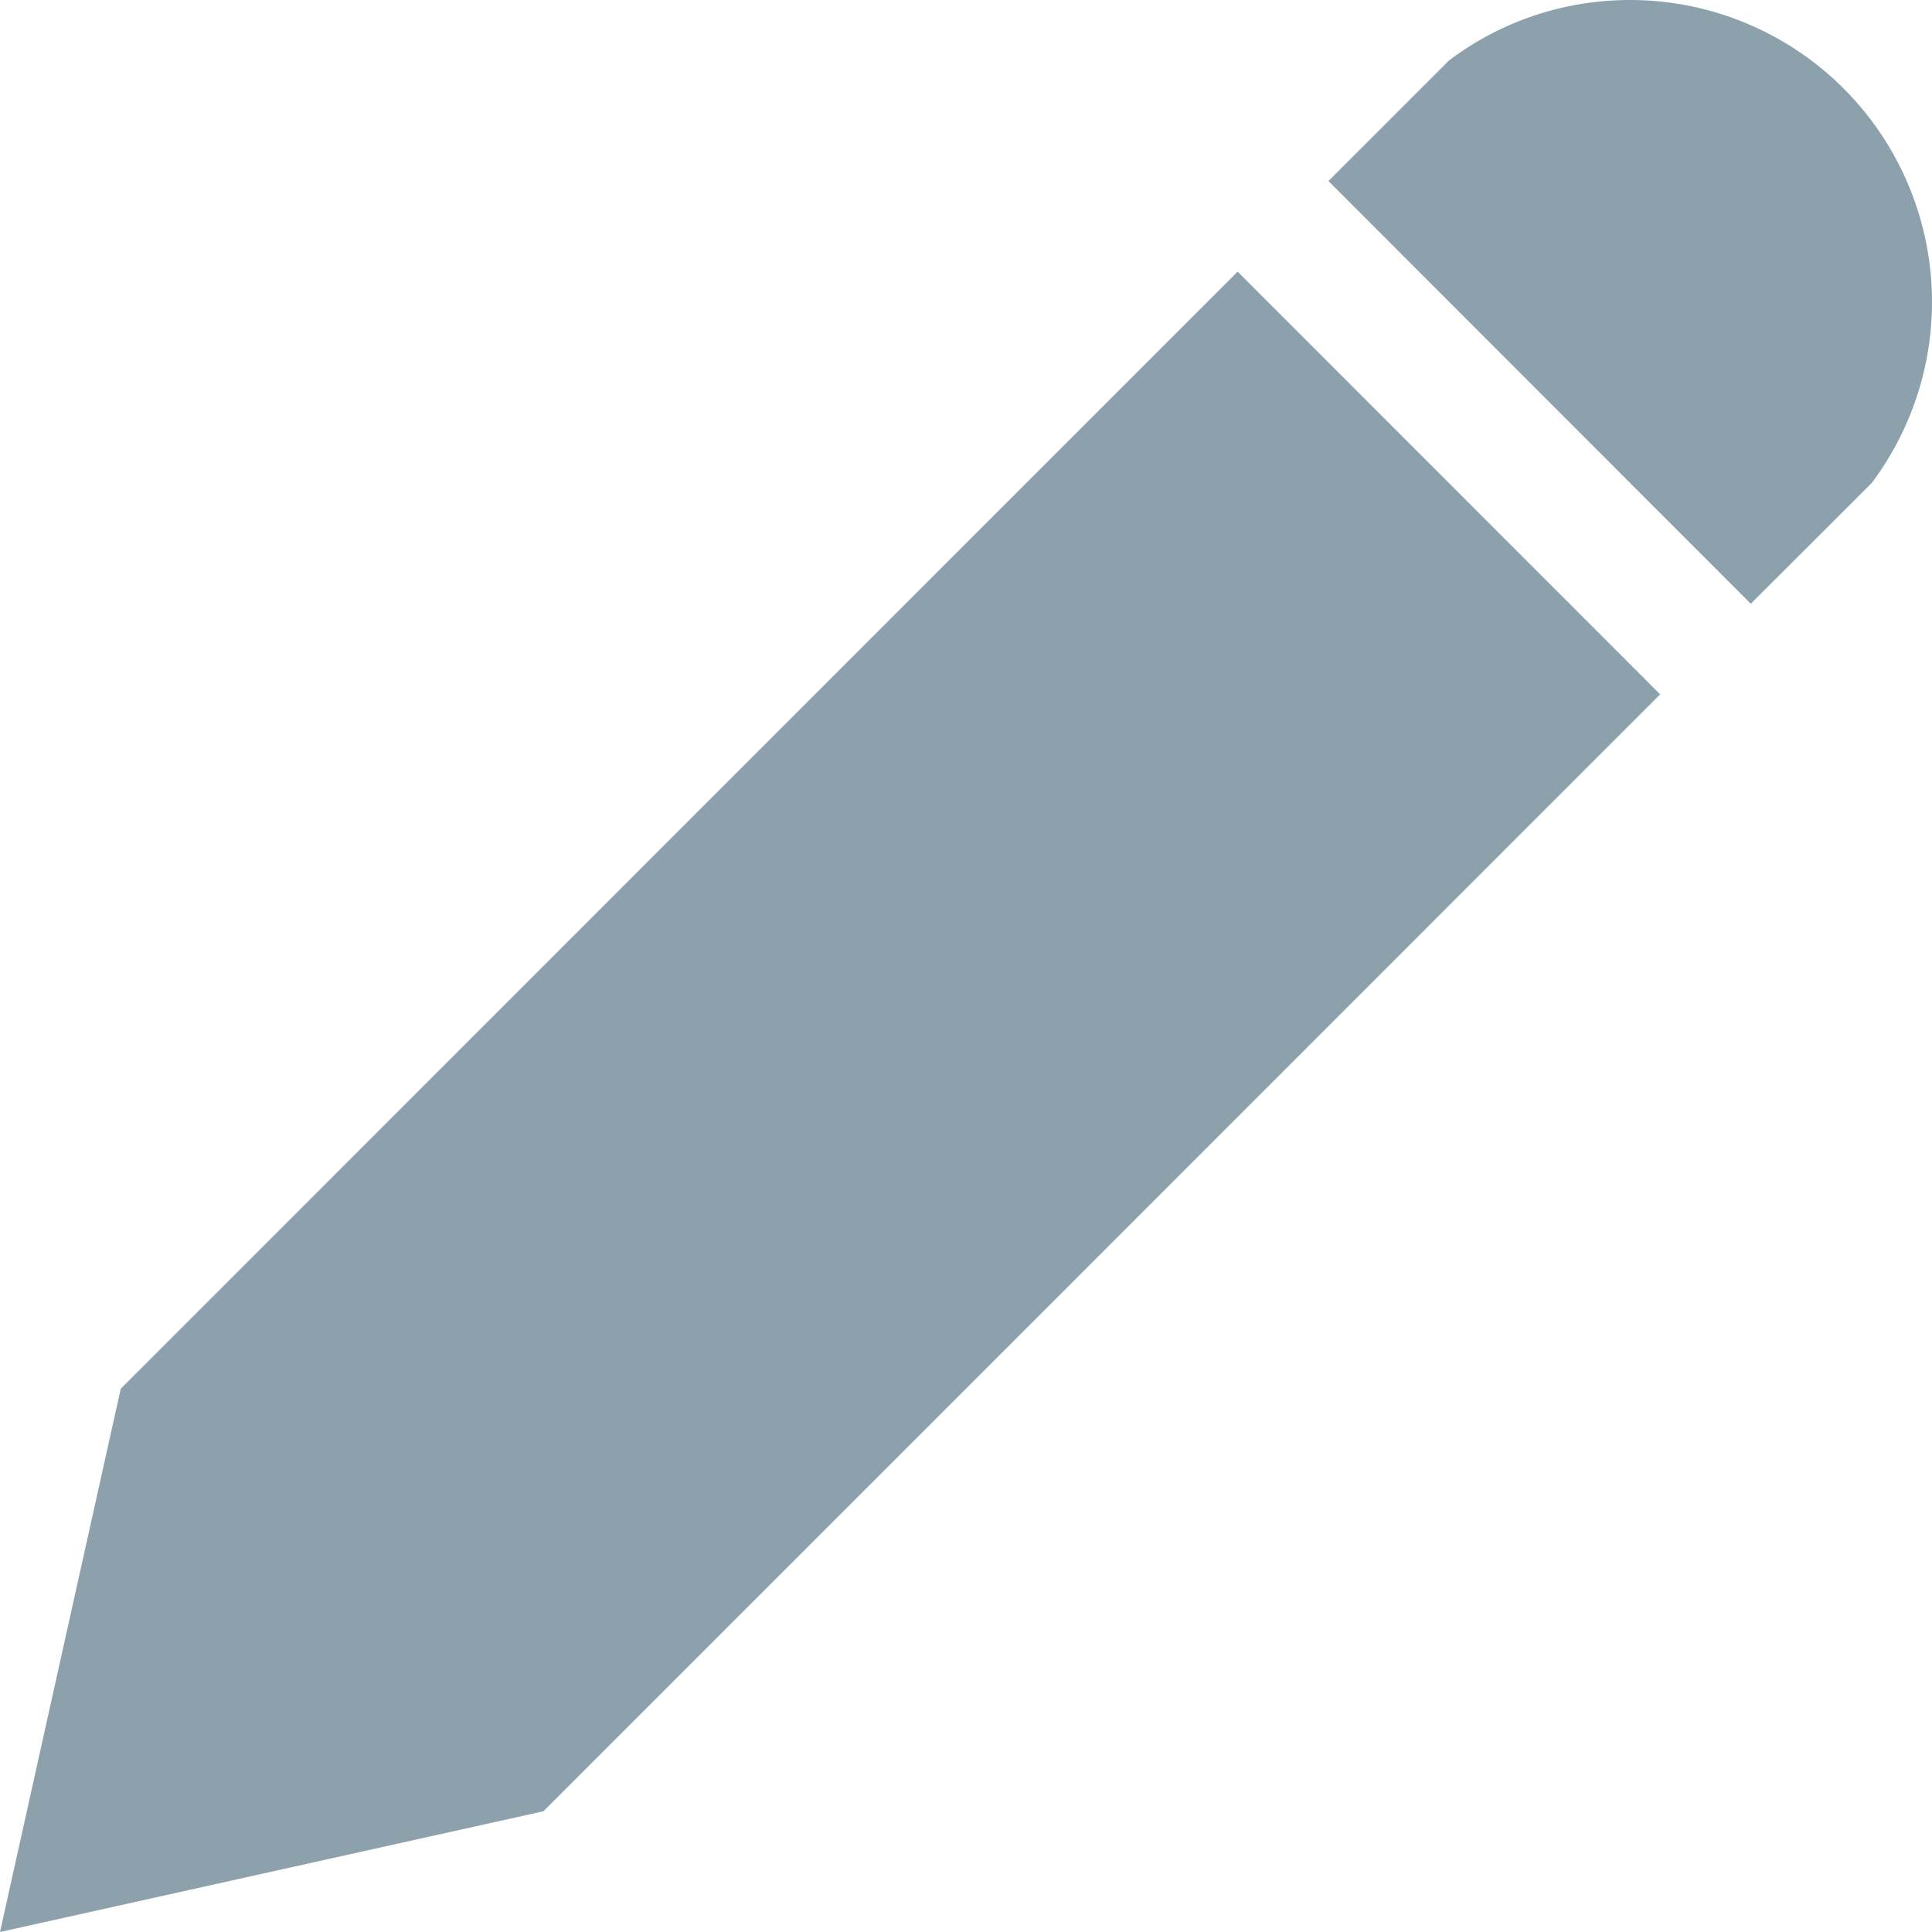 <svg xmlns="http://www.w3.org/2000/svg" width="10" height="10" viewBox="0 0 10 10">
    <path fill="#8DA1AD" fill-rule="nonzero" d="M8.438 0a1.563 1.563 0 0 1 1.25 2.5l-.626.625L6.876.937 7.5.313C7.761.116 8.086 0 8.438 0zM.625 7.188L0 10l2.813-.625 5.78-5.781-2.187-2.188L.625 7.188z"/>
</svg>
